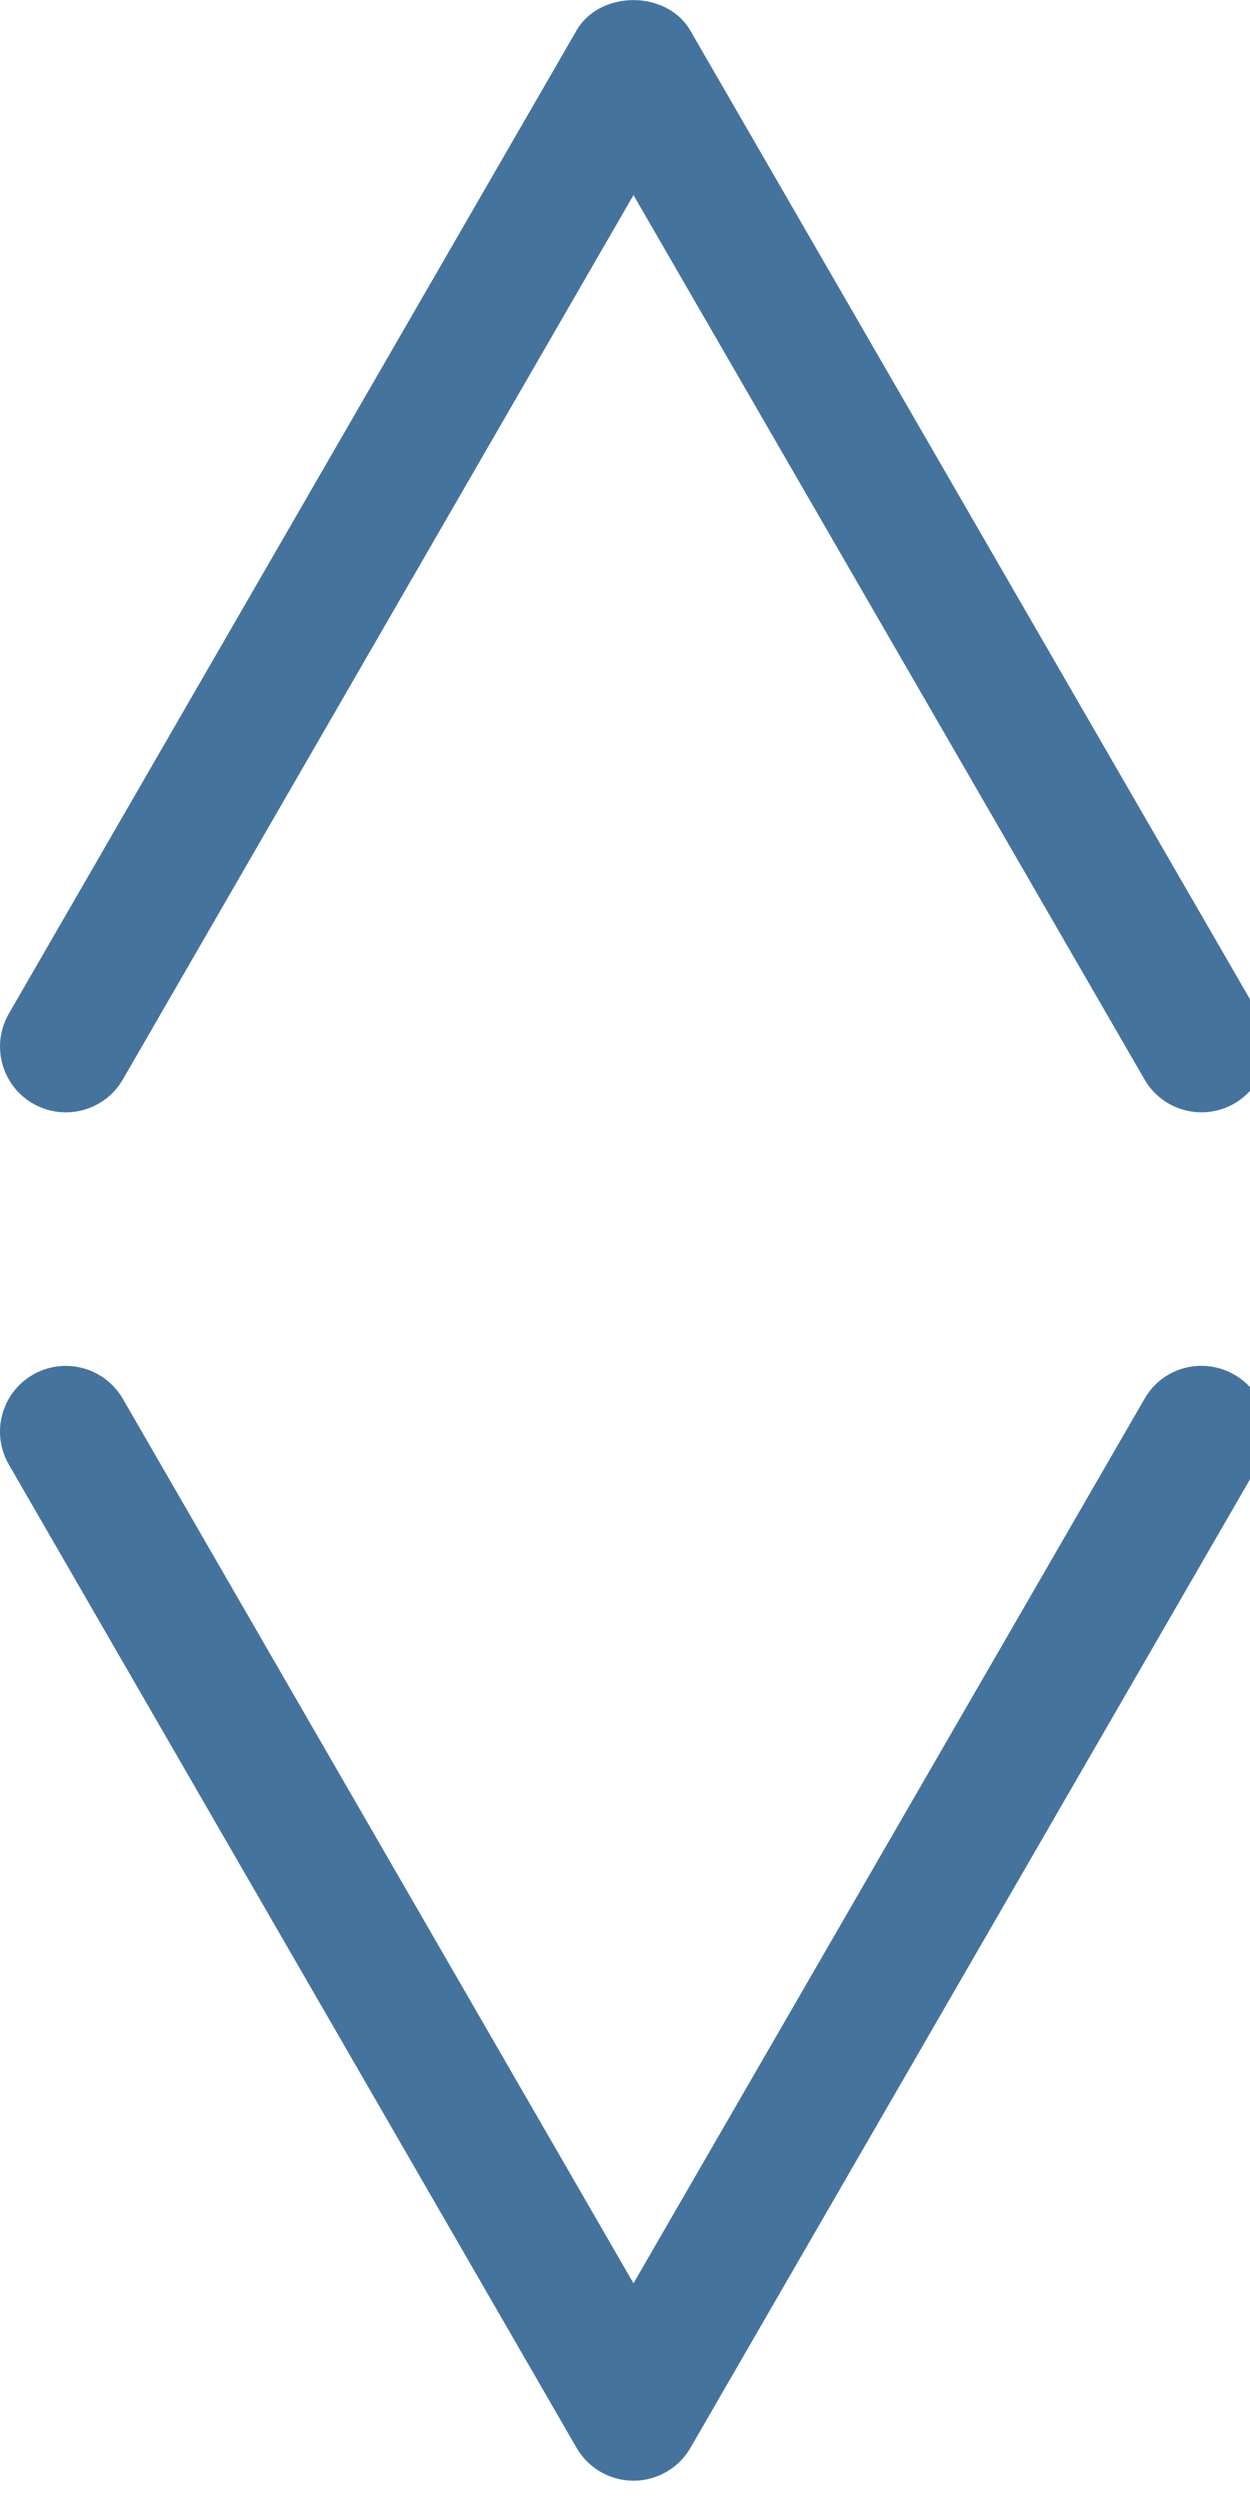 <svg id="feller-1436" xmlns="http://www.w3.org/2000/svg" x="0px" y="0px" width="14px" height="28px" xml:space="preserve"><path d="M13.457,12.458c-0.255,0-0.503-0.132-0.639-0.369L7.095,2.185l-5.719,9.905c-0.204,0.353-0.655,0.472-1.007,0.27  c-0.353-0.204-0.473-0.654-0.27-1.007l6.357-11.01c0.263-0.456,1.013-0.456,1.276,0l6.361,11.01  c0.204,0.353,0.083,0.803-0.269,1.007C13.709,12.426,13.582,12.458,13.457,12.458L13.457,12.458z M7.095,27.784L7.095,27.784c-0.263,0-0.507-0.141-0.638-0.369L0.099,16.403c-0.204-0.353-0.083-0.803,0.27-1.007  c0.353-0.202,0.803-0.082,1.007,0.271l5.719,9.906l5.724-9.907c0.201-0.353,0.652-0.474,1.007-0.269  c0.352,0.203,0.473,0.654,0.269,1.007L7.733,27.416C7.601,27.644,7.358,27.784,7.095,27.784L7.095,27.784z" style="fill: #44739e"></path></svg>